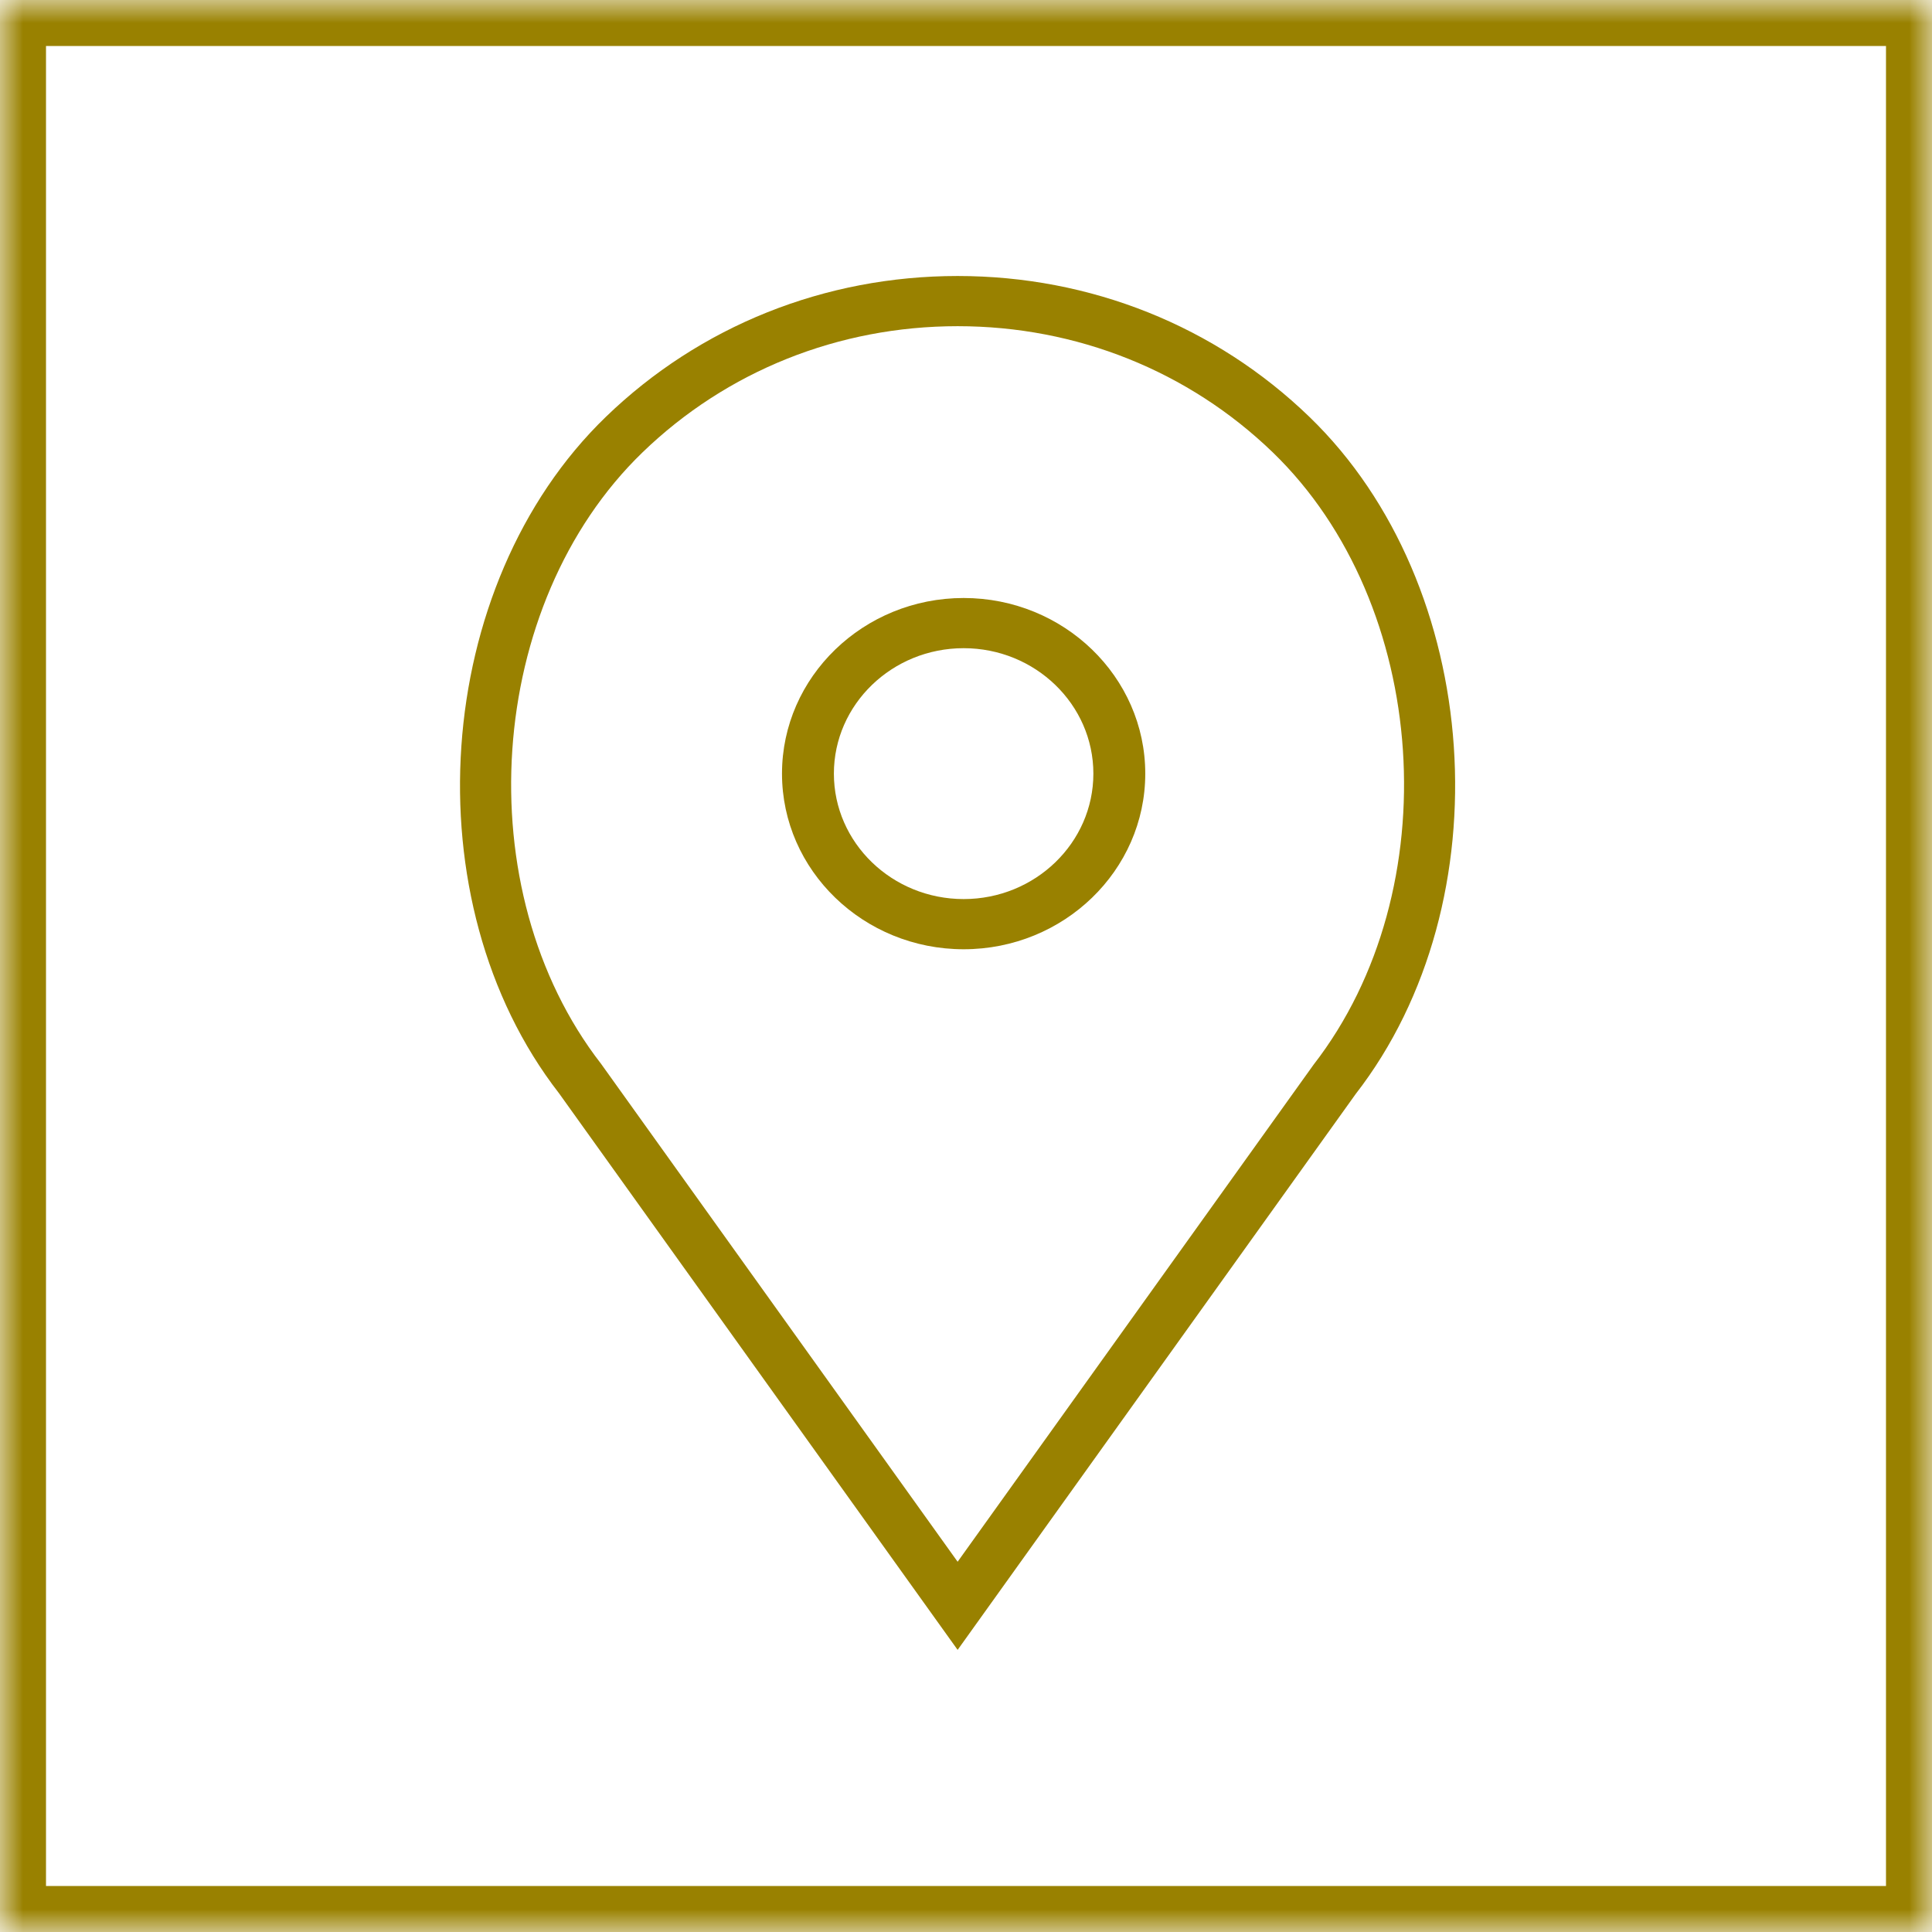 <?xml version="1.0" encoding="UTF-8"?>
<svg width="42px" height="42px" viewBox="0 0 42 42" version="1.1" xmlns="http://www.w3.org/2000/svg" xmlns:xlink="http://www.w3.org/1999/xlink">
    <!-- Generator: Sketch 41 (35326) - http://www.bohemiancoding.com/sketch -->
    <title>mp-n</title>
    <desc>Created with Sketch.</desc>
    <defs>
        <rect id="path-1" x="0" y="0" width="42" height="42"></rect>
        <mask id="mask-2" maskContentUnits="userSpaceOnUse" maskUnits="objectBoundingBox" x="0" y="0" width="42" height="42" fill="white">
            <use xlink:href="#path-1"></use>
        </mask>
    </defs>
    <g id="Page-1" stroke="none" stroke-width="1" fill="none" fill-rule="evenodd">
        <g id="Search-apartments-Новострой" transform="translate(-135, -1262)">
            <g id="mp-n" transform="translate(135, 1262)">
                <use id="BG-button" stroke="#998100" mask="url(#mask-2)" stroke-width="2" xlink:href="#path-1"></use>
                <path d="M20.949,13 C18.772,13 17,14.713 17,16.818 C17,18.923 18.772,20.636 20.949,20.636 C23.126,20.636 24.897,18.923 24.897,16.818 C24.897,14.713 23.126,13 20.949,13 Z M20.949,19.545 C19.393,19.545 18.128,18.322 18.128,16.818 C18.128,15.314 19.393,14.091 20.949,14.091 C22.504,14.091 23.769,15.314 23.769,16.818 C23.769,18.322 22.504,19.545 20.949,19.545 Z" id="Shape" fill="#998100" fill-rule="evenodd"></path>
                <path d="M28.467,9.064 C26.424,7.088 23.707,6 20.818,6 C17.928,6 15.212,7.088 13.169,9.064 C9.388,12.719 8.918,19.598 12.151,23.765 L20.818,35.867 L29.472,23.782 C32.718,19.598 32.248,12.719 28.467,9.064 Z M28.557,23.144 L20.818,33.951 L13.067,23.127 C10.134,19.346 10.554,13.135 13.967,9.835 C15.797,8.066 18.23,7.091 20.818,7.091 C23.406,7.091 25.839,8.066 27.67,9.835 C31.082,13.135 31.503,19.346 28.557,23.144 Z" id="Shape" fill="#998100" fill-rule="evenodd"></path>
            </g>
        </g>
    </g>
</svg>